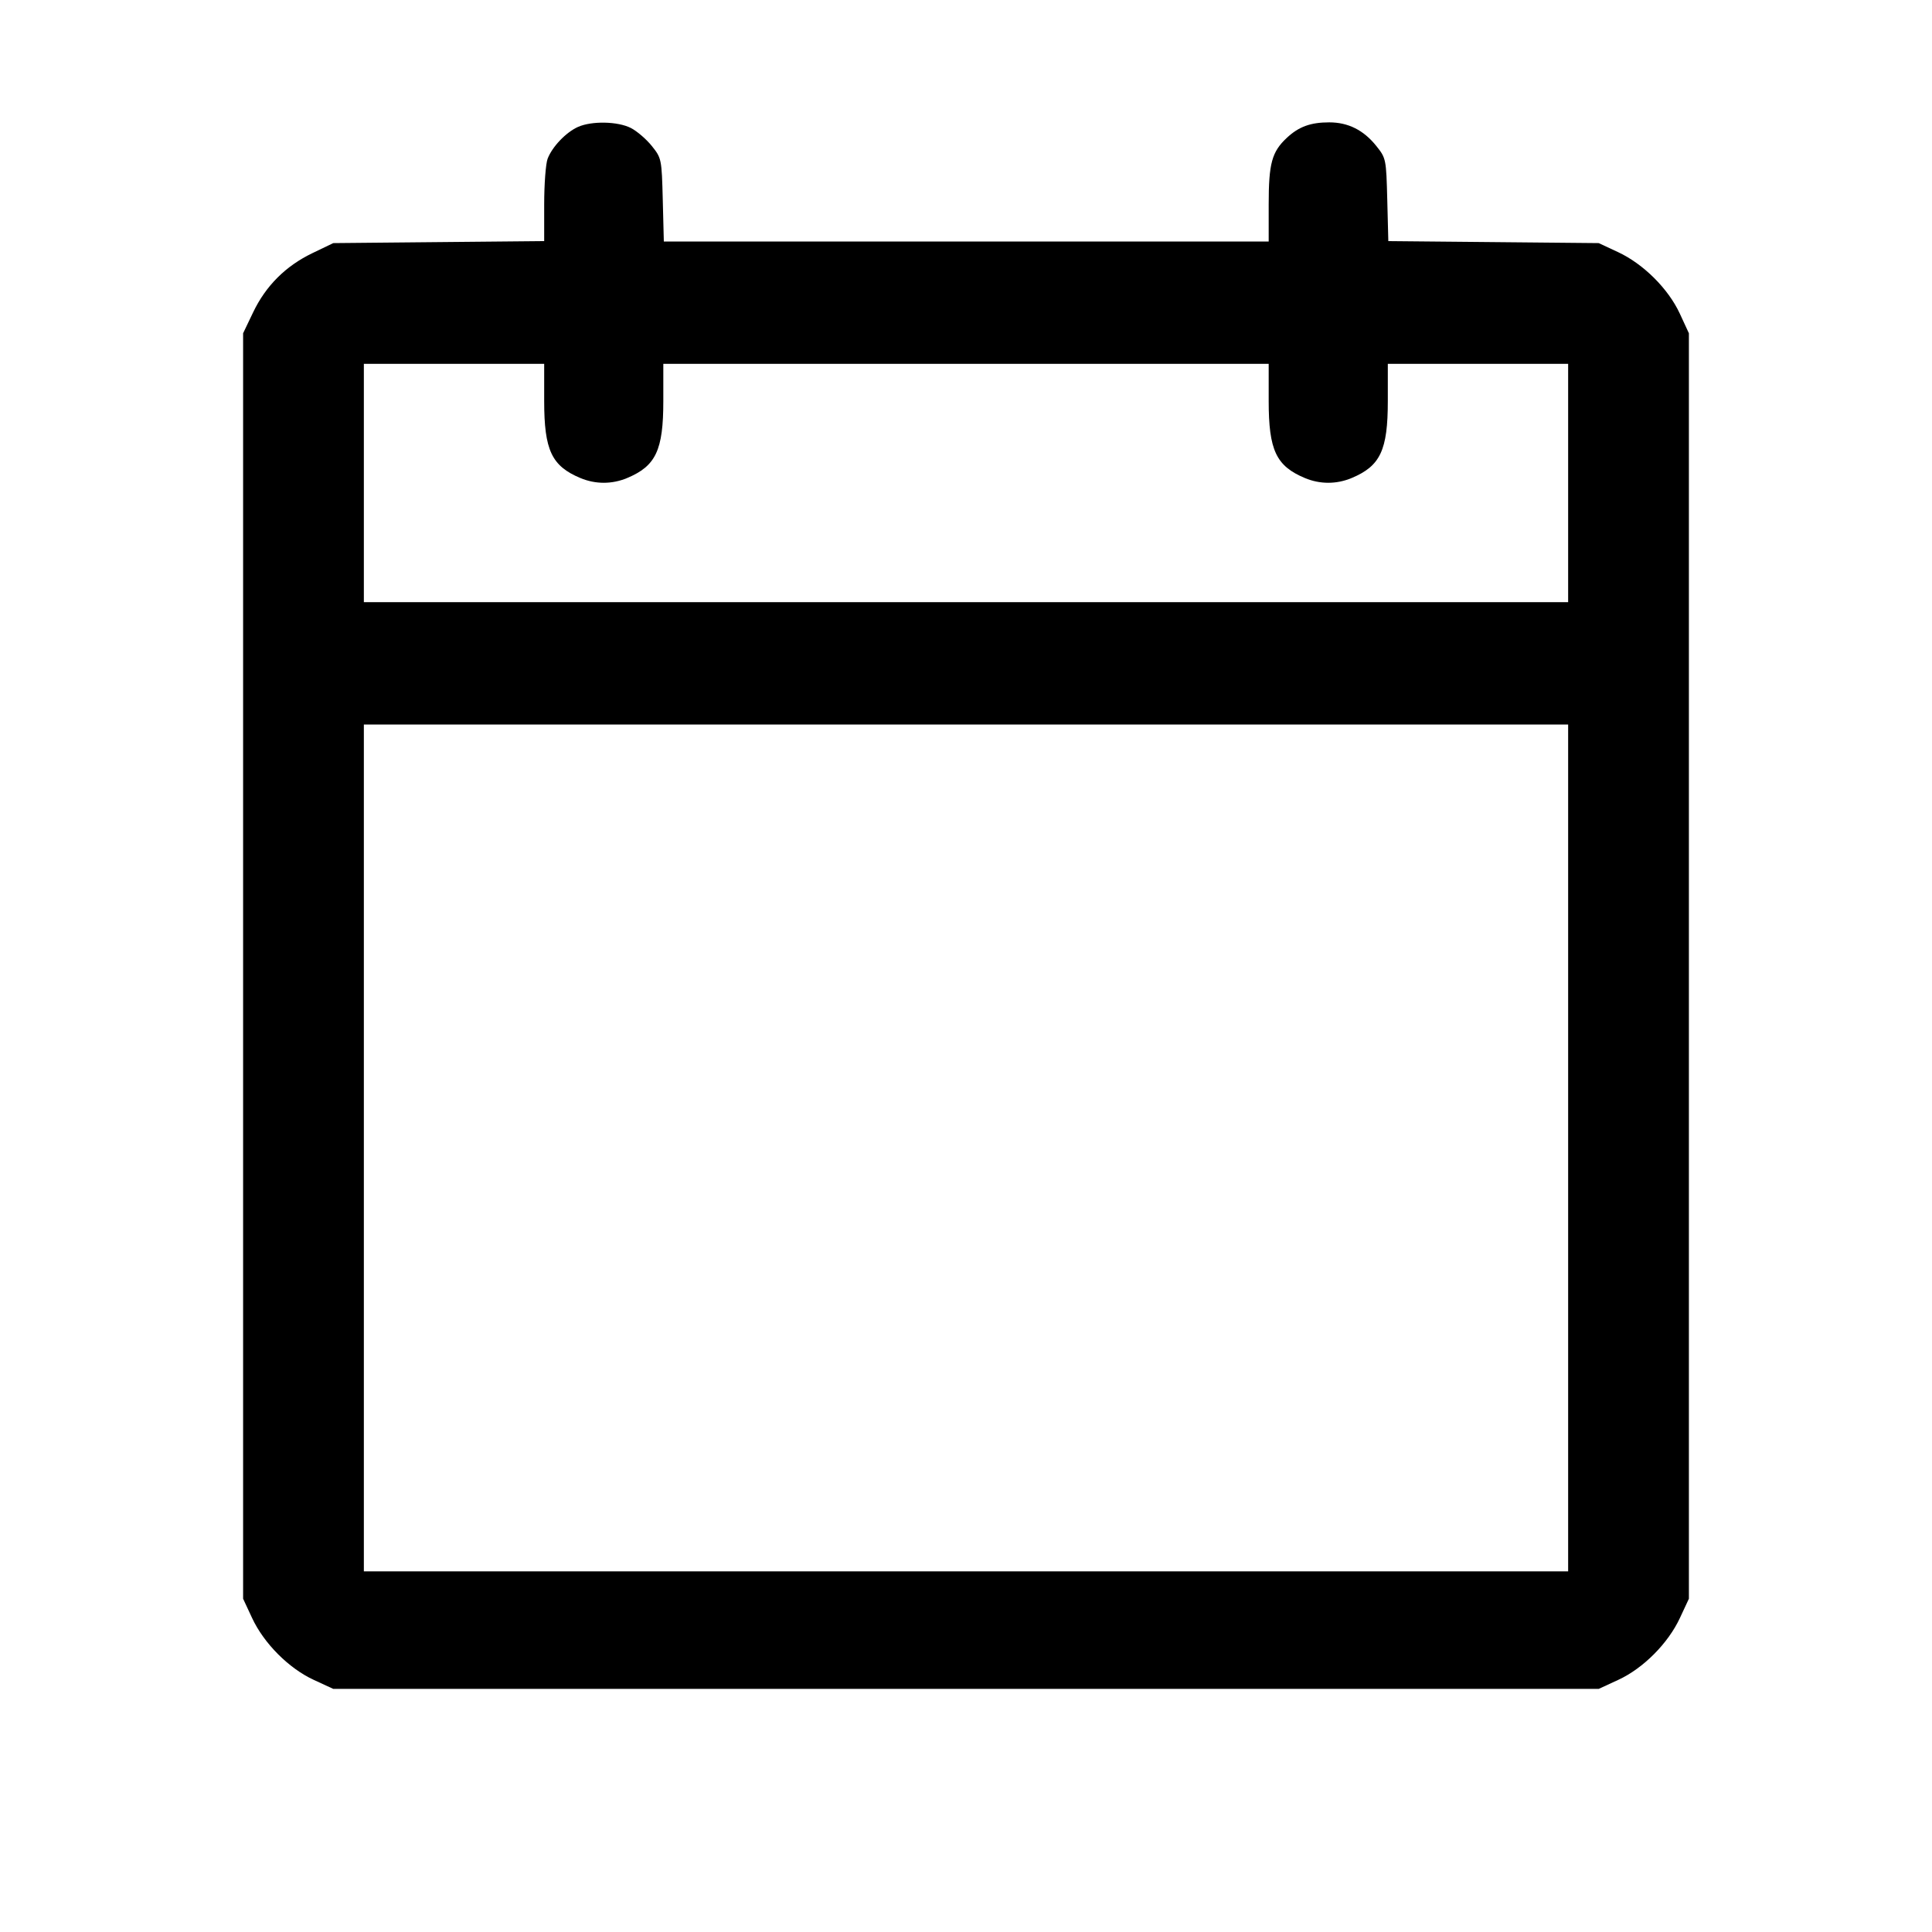 <svg fill="currentColor" viewBox="0 0 256 256" xmlns="http://www.w3.org/2000/svg"><path d="M76.587 16.818 C 74.997 17.528,73.160 19.454,72.560 21.041 C 72.311 21.702,72.107 24.426,72.107 27.095 L 72.107 31.947 58.133 32.080 L 44.160 32.213 41.387 33.547 C 37.849 35.248,35.219 37.876,33.540 41.387 L 32.213 44.160 32.213 128.000 L 32.213 211.840 33.407 214.400 C 34.974 217.760,38.261 221.060,41.555 222.583 L 44.160 223.787 128.000 223.787 L 211.840 223.787 214.445 222.583 C 217.739 221.060,221.026 217.760,222.593 214.400 L 223.787 211.840 223.787 128.000 L 223.787 44.160 222.583 41.555 C 221.060 38.261,217.760 34.974,214.400 33.407 L 211.840 32.213 197.900 32.080 L 183.960 31.948 183.820 26.465 C 183.682 21.077,183.657 20.955,182.370 19.345 C 180.686 17.240,178.644 16.215,176.134 16.214 C 173.658 16.213,172.094 16.784,170.507 18.267 C 168.523 20.123,168.107 21.650,168.107 27.080 L 168.107 32.000 128.034 32.000 L 87.961 32.000 87.821 26.491 C 87.682 21.074,87.658 20.956,86.370 19.345 C 85.649 18.444,84.401 17.371,83.596 16.961 C 81.863 16.077,78.405 16.006,76.587 16.818 M72.107 53.137 C 72.107 59.653,73.093 61.750,76.909 63.344 C 78.907 64.179,81.093 64.179,83.091 63.344 C 86.907 61.750,87.893 59.653,87.893 53.137 L 87.893 48.213 128.000 48.213 L 168.107 48.213 168.107 53.137 C 168.107 59.653,169.093 61.750,172.909 63.344 C 174.907 64.179,177.093 64.179,179.091 63.344 C 182.907 61.750,183.893 59.653,183.893 53.137 L 183.893 48.213 195.840 48.213 L 207.787 48.213 207.787 64.000 L 207.787 79.787 128.000 79.787 L 48.213 79.787 48.213 64.000 L 48.213 48.213 60.160 48.213 L 72.107 48.213 72.107 53.137 M207.787 152.107 L 207.787 208.213 128.000 208.213 L 48.213 208.213 48.213 152.107 L 48.213 96.000 128.000 96.000 L 207.787 96.000 207.787 152.107 " stroke="none" fill-rule="evenodd"></path></svg>